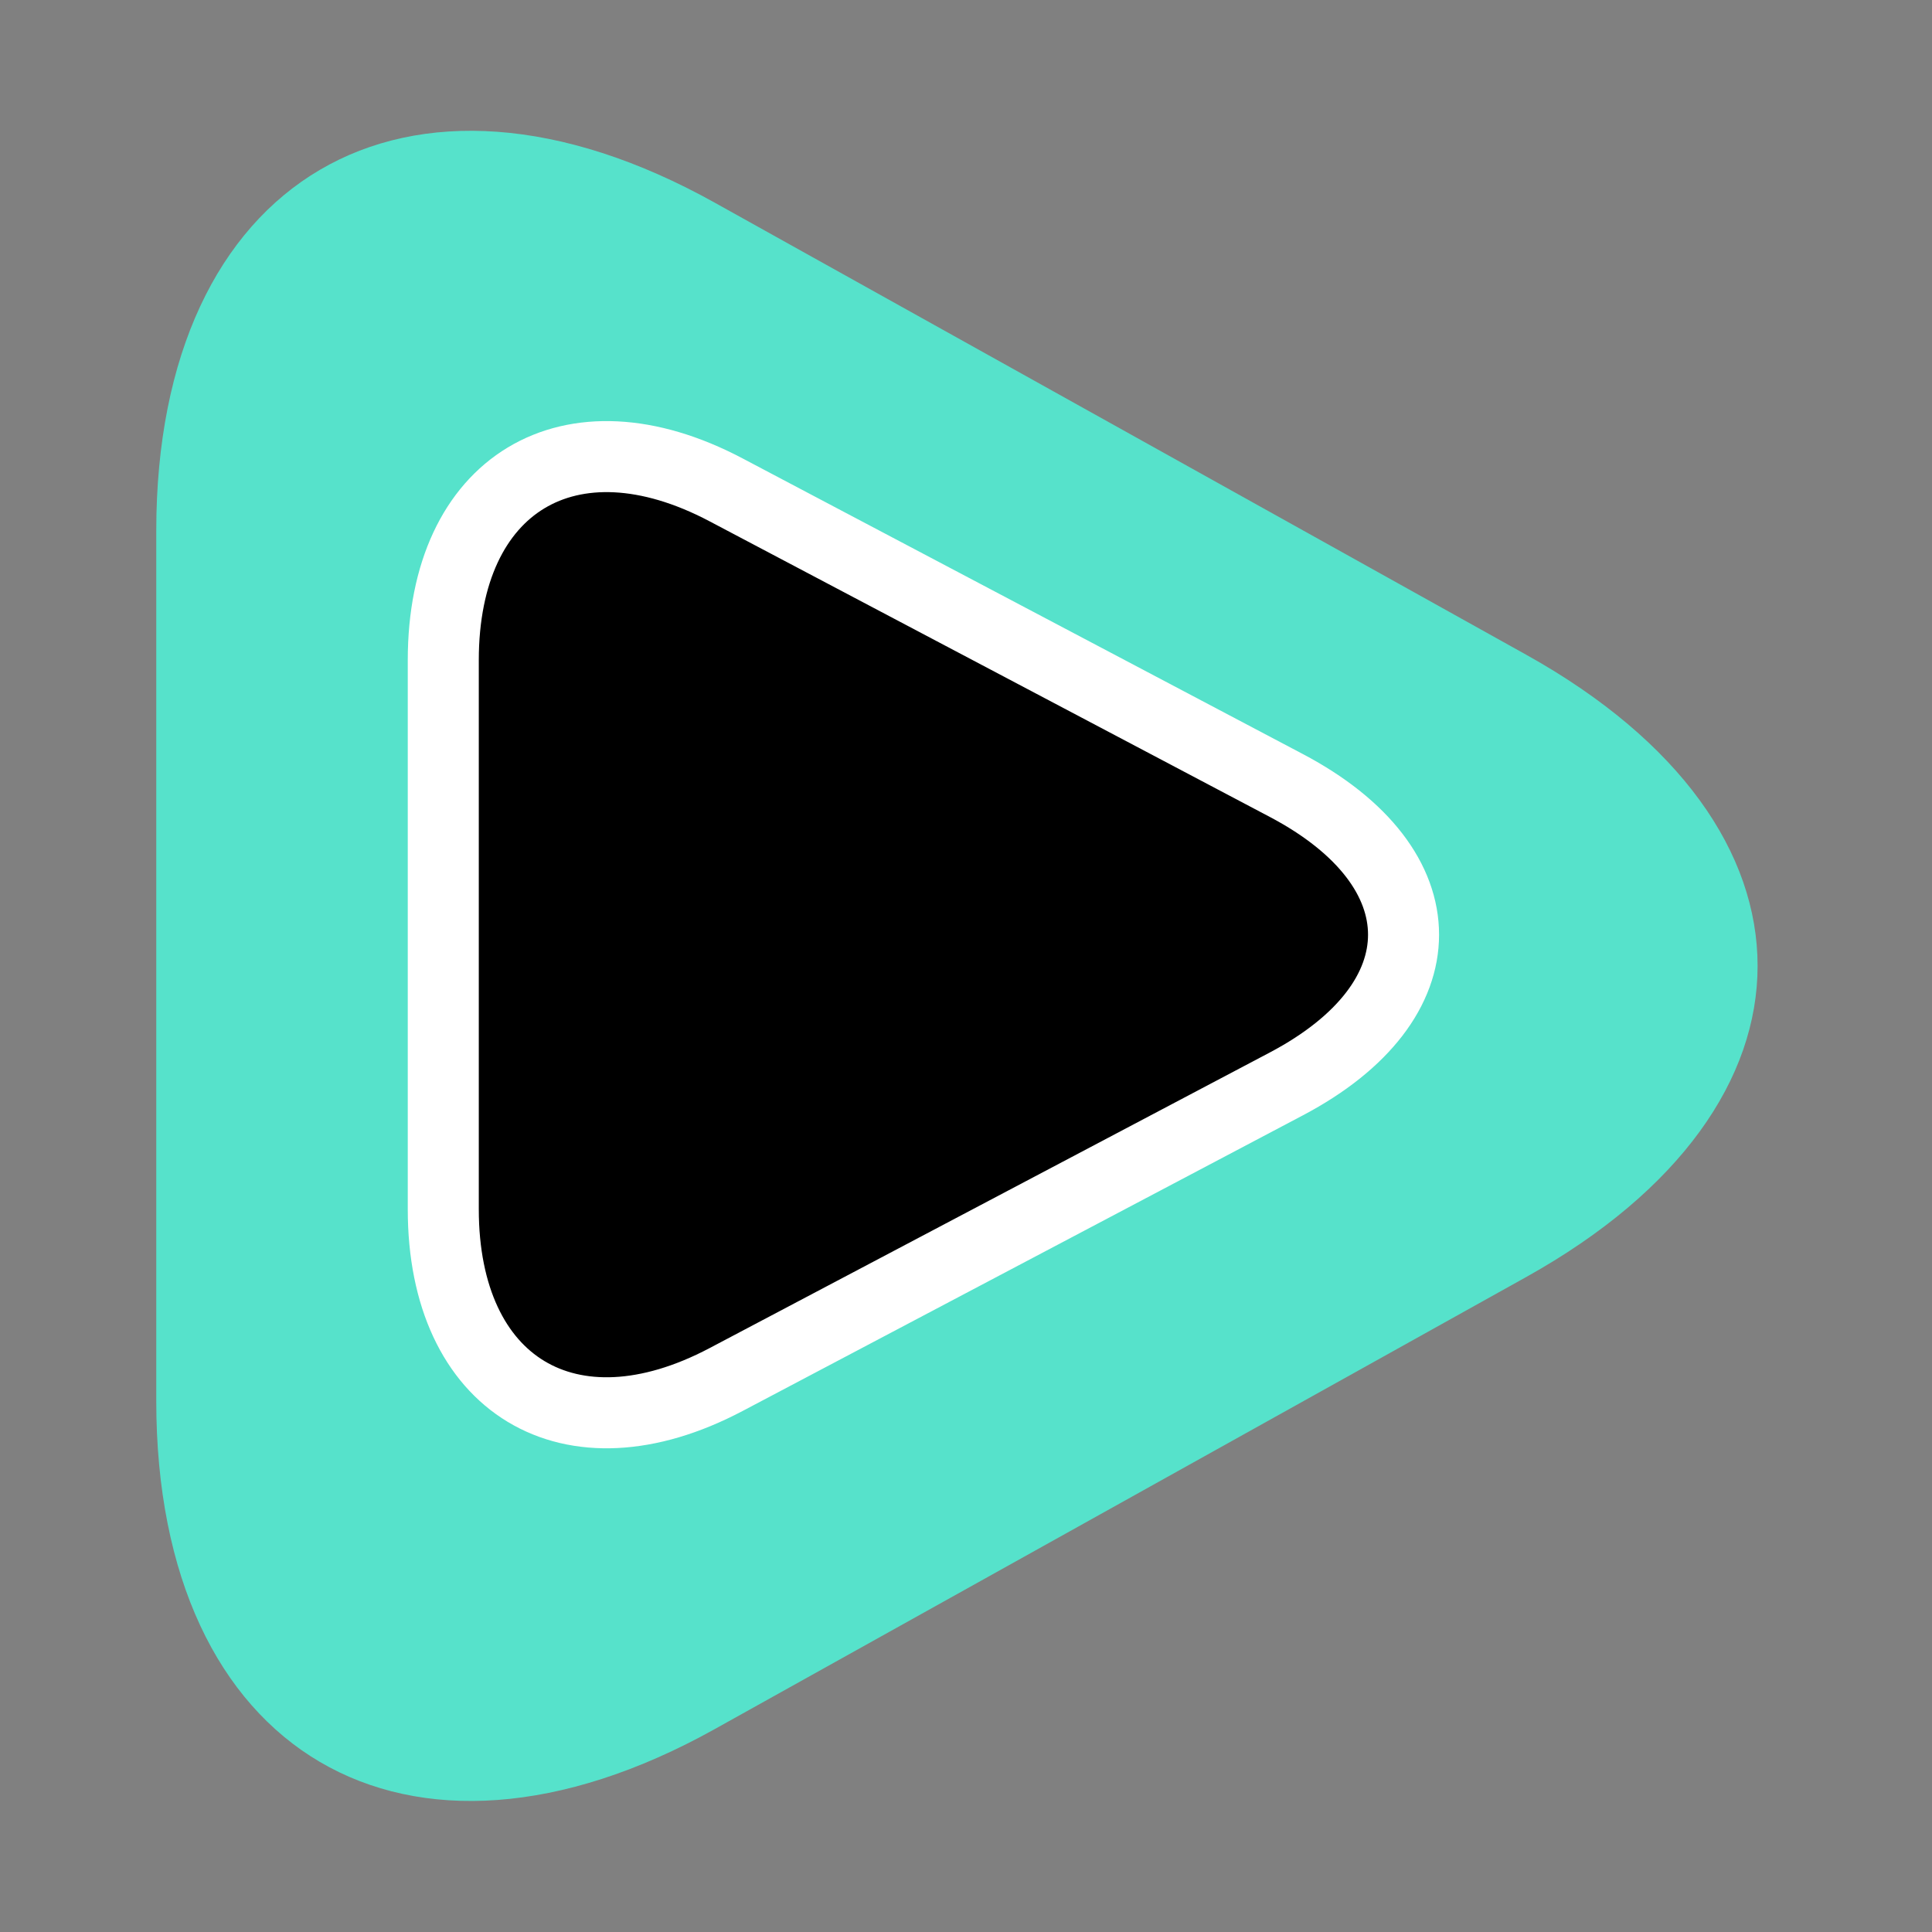 <?xml version="1.0" encoding="UTF-8" standalone="no"?>
<svg width="272px" height="272px" viewBox="0 0 272 272" version="1.1" xmlns="http://www.w3.org/2000/svg" xmlns:xlink="http://www.w3.org/1999/xlink" xmlns:sketch="http://www.bohemiancoding.com/sketch/ns">
    <rect x="0" y="0" width="272" height="272" fill="#808080" stroke="none"/>
    <!-- Generator: Sketch 3.4.4 (17249) - http://www.bohemiancoding.com/sketch -->
    <title>pp-03</title>
    <desc>Created with Sketch.</desc>
    <defs></defs>
    <g id="Page-1" stroke="none" stroke-width="1" fill="none" fill-rule="evenodd" sketch:type="MSPage">
        <g id="pp-03" sketch:type="MSArtboardGroup">
            <g id="pp-iris-+-pp-pupil" sketch:type="MSLayerGroup" transform="translate(22, 16)">
                <path d="M78.62,227.437 C35.199,251.626 -1.51428223e-14,230.949 -1.51428223e-14,181.243 L-1.51428223e-14,58.725 C-1.51428223e-14,9.023 35.198,-11.66 78.62,12.53 L192.88,76.184 C236.301,100.373 236.302,139.592 192.88,163.782 L78.62,227.437 Z" id="pp-iris" fill="#56E2CB" sketch:type="MSShapeGroup"></path>
                <path d="M80.201,178.234 C58.224,189.831 40.408,179.075 40.408,154.24 L40.408,76.948 C40.408,52.1 58.225,41.358 80.201,52.954 L159.119,94.597 C181.096,106.193 181.095,124.995 159.119,136.591 L80.201,178.234 Z" id="pp-pupil" stroke="#FFFFFF" stroke-width="10" fill="#000000" sketch:type="MSShapeGroup"></path>
            </g>
        </g>
    </g>
</svg>